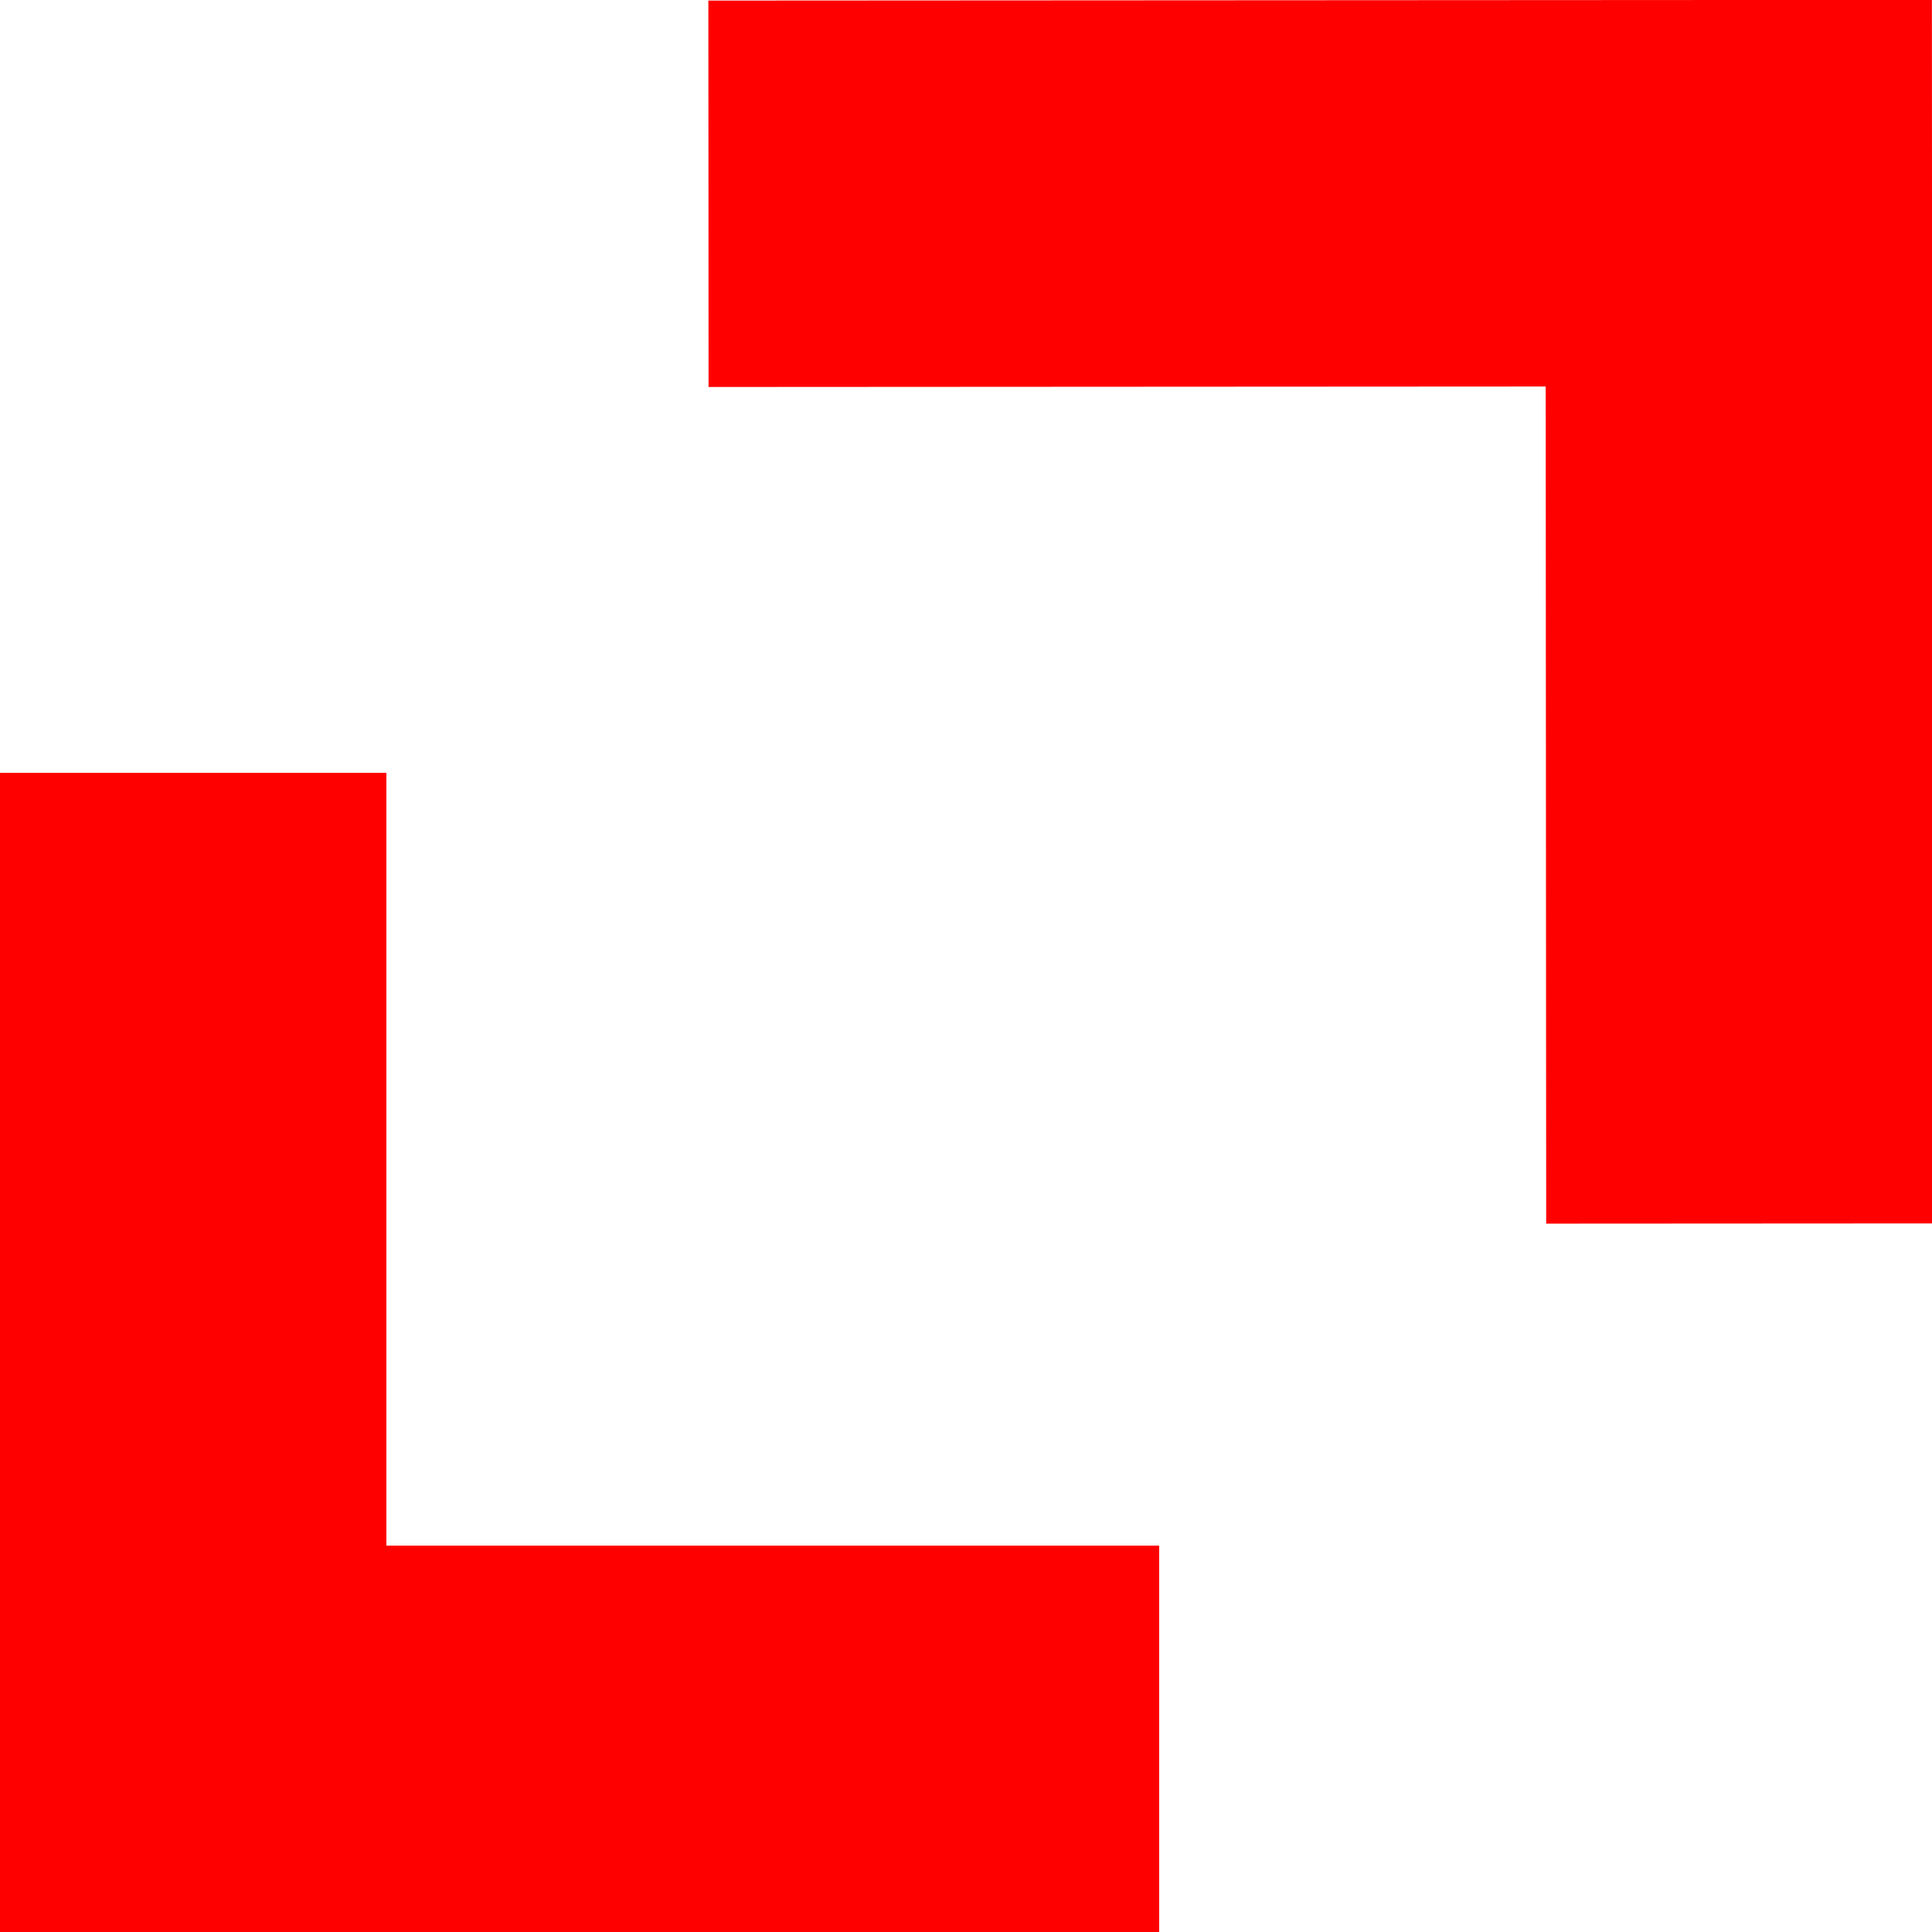 <svg width="10" height="10" viewBox="0 0 10 10" fill="none" xmlns="http://www.w3.org/2000/svg">
<g clip-path="url(#clip0_2_3)">
<path d="M5 9H1V5" stroke="#FF0000" stroke-width="2"/>
<path d="M5 9H1V5" stroke="#FF0000" stroke-width="2"/>
<path d="M6 9H1V4" stroke="#FF0000" stroke-width="2"/>
<path d="M3.667 1.003L9 1L9.003 6.333" stroke="#FF0000" stroke-width="2"/>
</g>
<defs>
<clipPath id="clip0_2_3">
<rect width="10" height="10" fill="white"/>
</clipPath>
</defs>
</svg>

